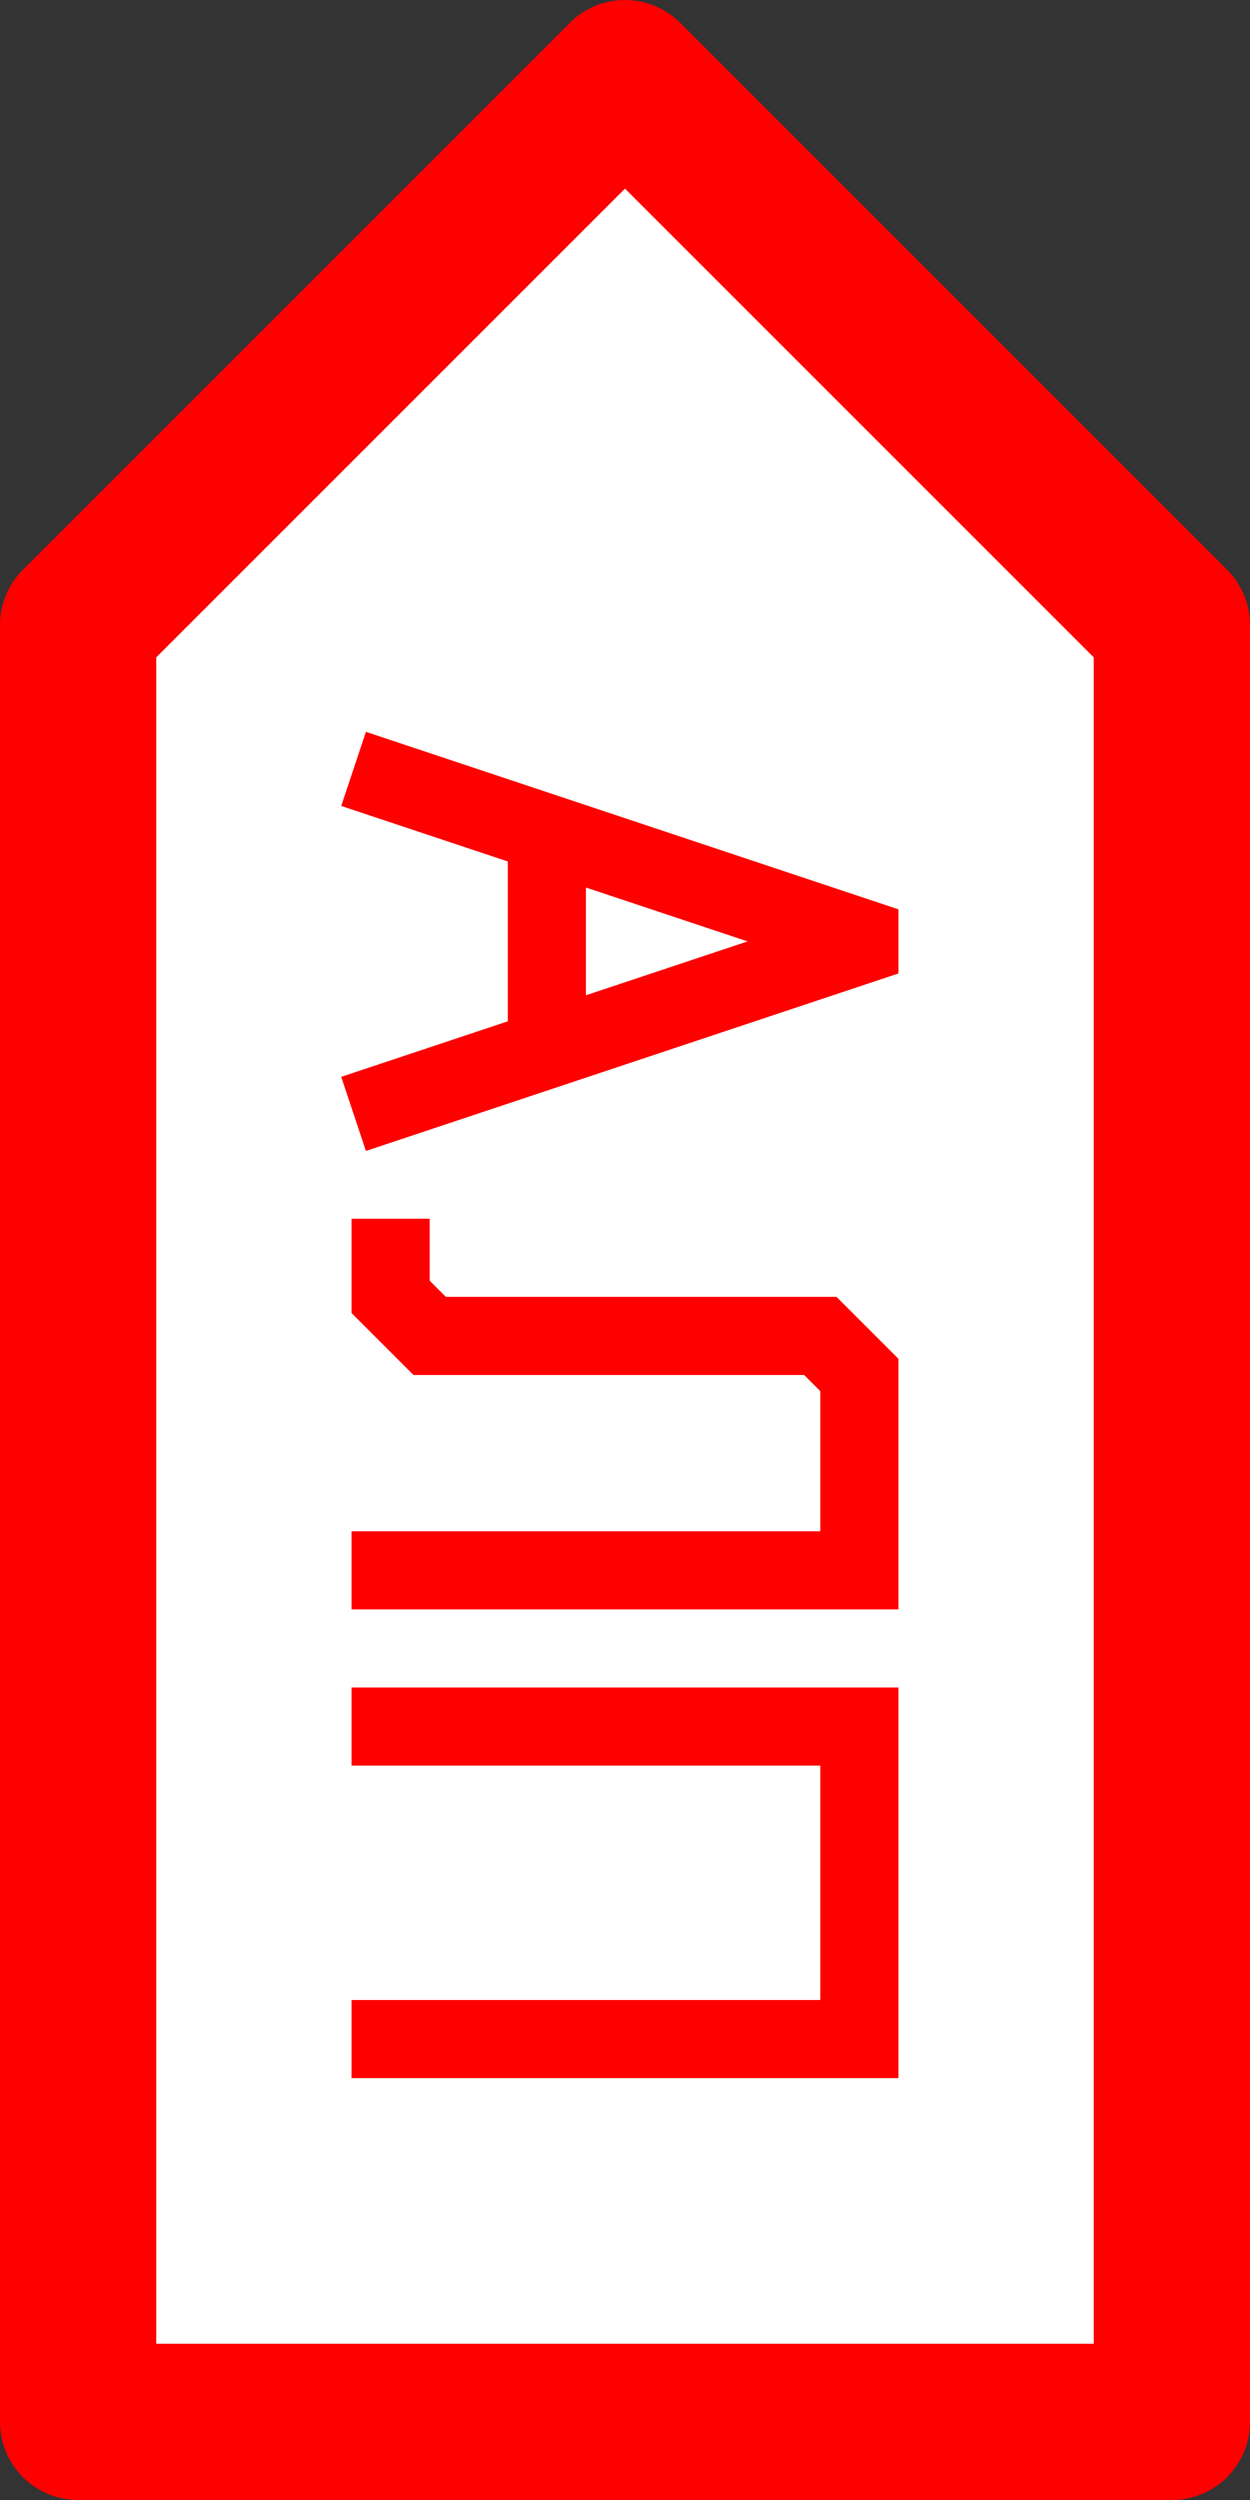 <?xml version="1.0" encoding="UTF-8"?>
<svg height="32" width="16" viewBox="0 0 16 32" xmlns="http://www.w3.org/2000/svg" 
id="alp">
  <rect x="0" y="0" width="16" height="32" fill="#333333" stroke="none"/>
  <path d="M1,31 L1 8 L8 1 L15 8 L15 31 z" 
  stroke="red" 
  stroke-linejoin="round" 
  stroke-width="2" fill="white" />
  <path d="M5,10 l6,2 v0.1 l-6,2 m2,-3 v2 m-2,1 
  m0,2 v0.5 l0.5,0.5 h5 l0.5,0.5 v2.5 h-6 
  m0,2 h6 v4 h-6"
  stroke="red"
  stroke-linejoin="square"
  stroke-linecap="square"
  stroke-width="1" fill="none" />
</svg>